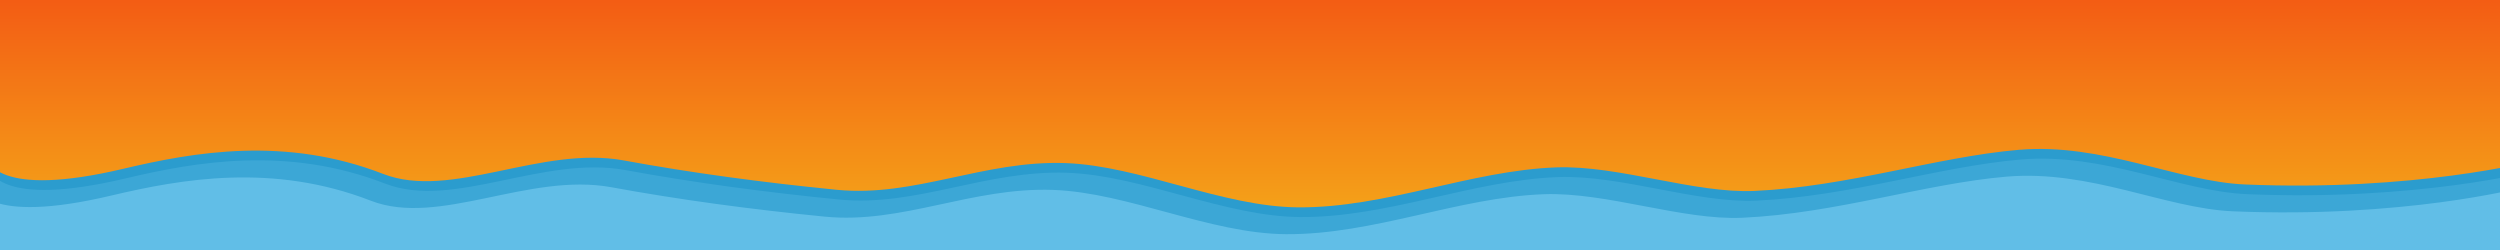 <?xml version="1.0" encoding="utf-8"?>
<svg viewBox="0 0 1000 100" xmlns="http://www.w3.org/2000/svg" xmlns:xlink="http://www.w3.org/1999/xlink">
  <rect x="0" y="0" width="1000" height="100" fill="#333333" stroke="none"/>
  <defs>
    <linearGradient id="color-0-0" gradientUnits="userSpaceOnUse" x1="481.1" y1="-23.293" x2="481.1" y2="81.771" gradientTransform="matrix(1, 0, 0, 1.575, -0, -36.586)" xlink:href="#color-0"/>
    <linearGradient id="color-0">
      <stop style="stop-color: #f12711;" offset="0"/>
      <stop style="stop-color: #f5af19;" offset="1"/>
    </linearGradient>
  </defs>
  
  <rect x="-56.84" y="-73.283" width="1075.881" height="165.52" style="stroke: rgb(0, 0, 0); fill: url('#color-0-0');" transform="matrix(1, 0, -0.083, 1, 0.007, 8.316)"/>
 
  <g transform="matrix(0.524, 0, 0, 0.553, -115.931, -53.523)" style="">
    <title>BOATY</title>
    <g>
      <path d="M 65.703 144.67 L 79.529 144.9 L 85.06 169.788 L 71.003 169.788 L 65.703 144.67 Z" style="stroke: rgb(0, 0, 0);"/>
      <path d="M 65.601 144.789 L 68.377 144.663 C 66.227 147.619 83.321 172.158 84.958 169.907 L 70.901 169.907 L 65.601 144.789 Z" style="fill: rgba(255, 255, 255, 0.3);"/>
    </g>
    <path d="M 54.557 163.689 L 121.335 163.689 L 127.215 198.399 L 54.557 198.968 L 54.557 163.689 Z" style="stroke: rgb(0, 0, 0); fill: rgb(243, 219, 94);"/>
    <g>
      <path d="M 206.224 204.6 L 206.224 214.197 C 206.224 238.379 194.342 257.982 179.685 257.982 L 76.075 257.982 C 61.419 257.982 49.537 238.379 49.537 214.197 L 49.537 204.6 C 49.537 203.592 49.558 202.592 49.599 201.601 L 206.162 201.601 C 206.203 202.592 206.224 203.592 206.224 204.6 Z" style="fill: rgb(216, 216, 216); stroke: rgb(0, 0, 0); opacity: 0.9;"/>
    </g>
    <path d="M 48.819 195.831 L 172.202 194.991 L 181.022 187.55 L 208.42 187.55 L 208.42 206.122 L 48.819 206.122 L 48.819 195.831 Z" style="stroke: rgb(0, 0, 0); fill: rgb(232, 143, 143);"/>
    <g transform="matrix(1, 0, 0, 1, -2.765, 0.23)">
      <ellipse style="stroke: rgb(0, 0, 0); fill: rgb(129, 138, 244);" cx="71.347" cy="180.04" rx="7.14" ry="7.035"/>
      <ellipse style="stroke: rgb(0, 0, 0); fill: rgb(129, 138, 244);" cx="91.506" cy="180.04" rx="7.14" ry="7.035"/>
      <ellipse style="stroke: rgb(0, 0, 0); fill: rgb(129, 138, 244);" cx="111.036" cy="180.04" rx="7.14" ry="7.035"/>
    </g>
    <path d="M 48.65 200.436 C 49.543 201.329 208.938 204.026 208.575 189.836 L 208.345 205.736 L 48.65 205.736 L 48.65 200.436 Z" style="fill: rgba(0, 0, 0, 0.282);"/>
    <path style="fill: rgba(0, 0, 0, 0.247);" d="M 49.341 206.197 L 206.501 205.736 C 208.239 208.516 203.446 241.498 202.123 239.381 C 203.918 207.399 52.052 203.486 49.341 206.197 Z"/>
    <path d="M 79.83 144.526 L 85.581 170.407 L 70.495 170.407 L 64.982 144.279 Z M 71.307 169.407 L 84.335 169.407 L 79.024 145.512 L 66.22 145.299 Z" style="fill: none;"/>
    <path style="fill: rgba(0, 0, 0, 0.133);" d="M 119.657 163.764 L 54.962 163.586 L 55.14 194.597 C 54.249 172.285 79.022 166.365 119.657 163.764 Z"/>
    <animateMotion path="M -15.848 1.761 L 81.298 -2.482 C 79.912 -6.074 180.754 -12.933 189.008 -3.908 C 176.744 12.816 285.815 -8.294 289.849 -13.796 C 290.821 -6.506 337.645 2.263 377.834 10.212 C 372.927 -2.055 512.797 0.503 513.527 2.329 C 515.092 3.894 611.86 10.392 610.295 8.827 L 691.803 -10.113 C 690.863 -2.907 782.143 19.745 806.129 -3.718 L 912.663 -2.936 C 912.039 -1.689 1043.557 -7.847 1044.486 -9.704 C 1048.43 -3.788 1192.177 -1.968 1189.968 -5.282" calcMode="spline" dur="24.11s" fill="freeze" repeatCount="indefinite" keyTimes="0; 1" keyPoints="0; 1" keySplines="0.42 0 0.58 1"/>
  </g>
  <path style="fill: rgb(43, 156, 206);" d="M -5.278 98.432 L 1012.822 96.924 L 1012.821 64.494 C 1012.821 64.494 965.836 76.661 898.024 73.789 C 871.064 72.647 840.97 57.046 807.404 59.936 C 774.596 62.76 739.334 74.661 701.829 76.371 C 677.823 77.466 647.505 66.045 622.472 66.955 C 588.211 68.201 554.353 83.162 519.35 82.942 C 488.877 82.75 456.167 66.322 426.225 65.235 C 393.499 64.047 365.836 78.984 334.797 75.925 C 305.122 73.001 276.496 69.135 249.455 64.166 C 216.378 58.087 180.462 80.127 153.258 69.564 C 114.084 54.353 77.616 60.819 49.421 67.489 C -0.995 79.416 -5.68 64.913 -6.409 60.724 L -5.278 98.432 Z" transform="matrix(1, 0, 0, 1, 0, 0)">
    <title>wave3</title>
  </path>
  <path style="fill: rgb(60, 167, 214);" d="M -4.492 102.31 L 1013.608 100.802 L 1013.607 68.372 C 1013.607 68.372 966.622 80.539 898.81 77.667 C 871.85 76.525 841.756 60.924 808.19 63.814 C 775.382 66.638 740.12 78.539 702.615 80.249 C 678.609 81.344 648.291 69.923 623.258 70.833 C 588.997 72.079 555.139 87.04 520.136 86.82 C 489.663 86.628 456.953 70.2 427.011 69.113 C 394.285 67.925 366.622 82.862 335.583 79.803 C 305.908 76.879 277.282 73.013 250.241 68.044 C 217.164 61.965 181.248 84.005 154.044 73.442 C 114.87 58.231 78.402 64.697 50.207 71.367 C -0.209 83.294 -4.894 68.791 -5.623 64.602 L -4.492 102.31 Z" transform="matrix(1, 0, 0, 1, 0, 0)">
    <animateMotion path="M 8.523 -1.967 L -4.239 1.967" calcMode="linear" begin="2.71s" dur="2.59s" fill="freeze" repeatCount="indefinite"/>
    <animateMotion path="M 0 0 L 9.528 -3.934" calcMode="spline" begin="0s" dur="2.73s" fill="freeze" repeatCount="indefinite" keyTimes="0; 1" keyPoints="0; 1" keySplines="0.42 0 0.58 1"/>
    <title>Wave2</title>
  </path>
  <path style="fill: rgb(97, 190, 231);" d="M -10.181 109.163 L 1007.919 107.655 L 1007.918 75.225 C 1007.918 75.225 960.933 87.392 893.121 84.52 C 866.161 83.378 836.067 67.777 802.501 70.667 C 769.693 73.491 734.431 85.392 696.926 87.102 C 672.92 88.197 642.602 76.776 617.569 77.686 C 583.308 78.932 549.45 93.893 514.447 93.673 C 483.974 93.481 451.264 77.053 421.322 75.966 C 388.596 74.778 360.933 89.715 329.894 86.656 C 300.219 83.732 271.593 79.866 244.552 74.897 C 211.475 68.818 175.559 90.858 148.355 80.295 C 109.181 65.084 72.713 71.55 44.518 78.22 C -5.898 90.147 -10.583 75.644 -11.312 71.455 L -10.181 109.163 Z" transform="matrix(1, 0, 0, 1, 0, 0)">
    <title>Wave1</title>
    <animateMotion path="M 0 0 L 9.528 -3.934" calcMode="spline" begin="0s" dur="2s" fill="freeze" repeatCount="indefinite" keyTimes="0; 1" keyPoints="0; 1" keySplines="0.42 0 0.58 1"/>
    <animateMotion path="M 8.523 -1.967 L -4.239 1.967" calcMode="linear" begin="2s" dur="2s" fill="freeze" repeatCount="indefinite"/>
  </path>
</svg>